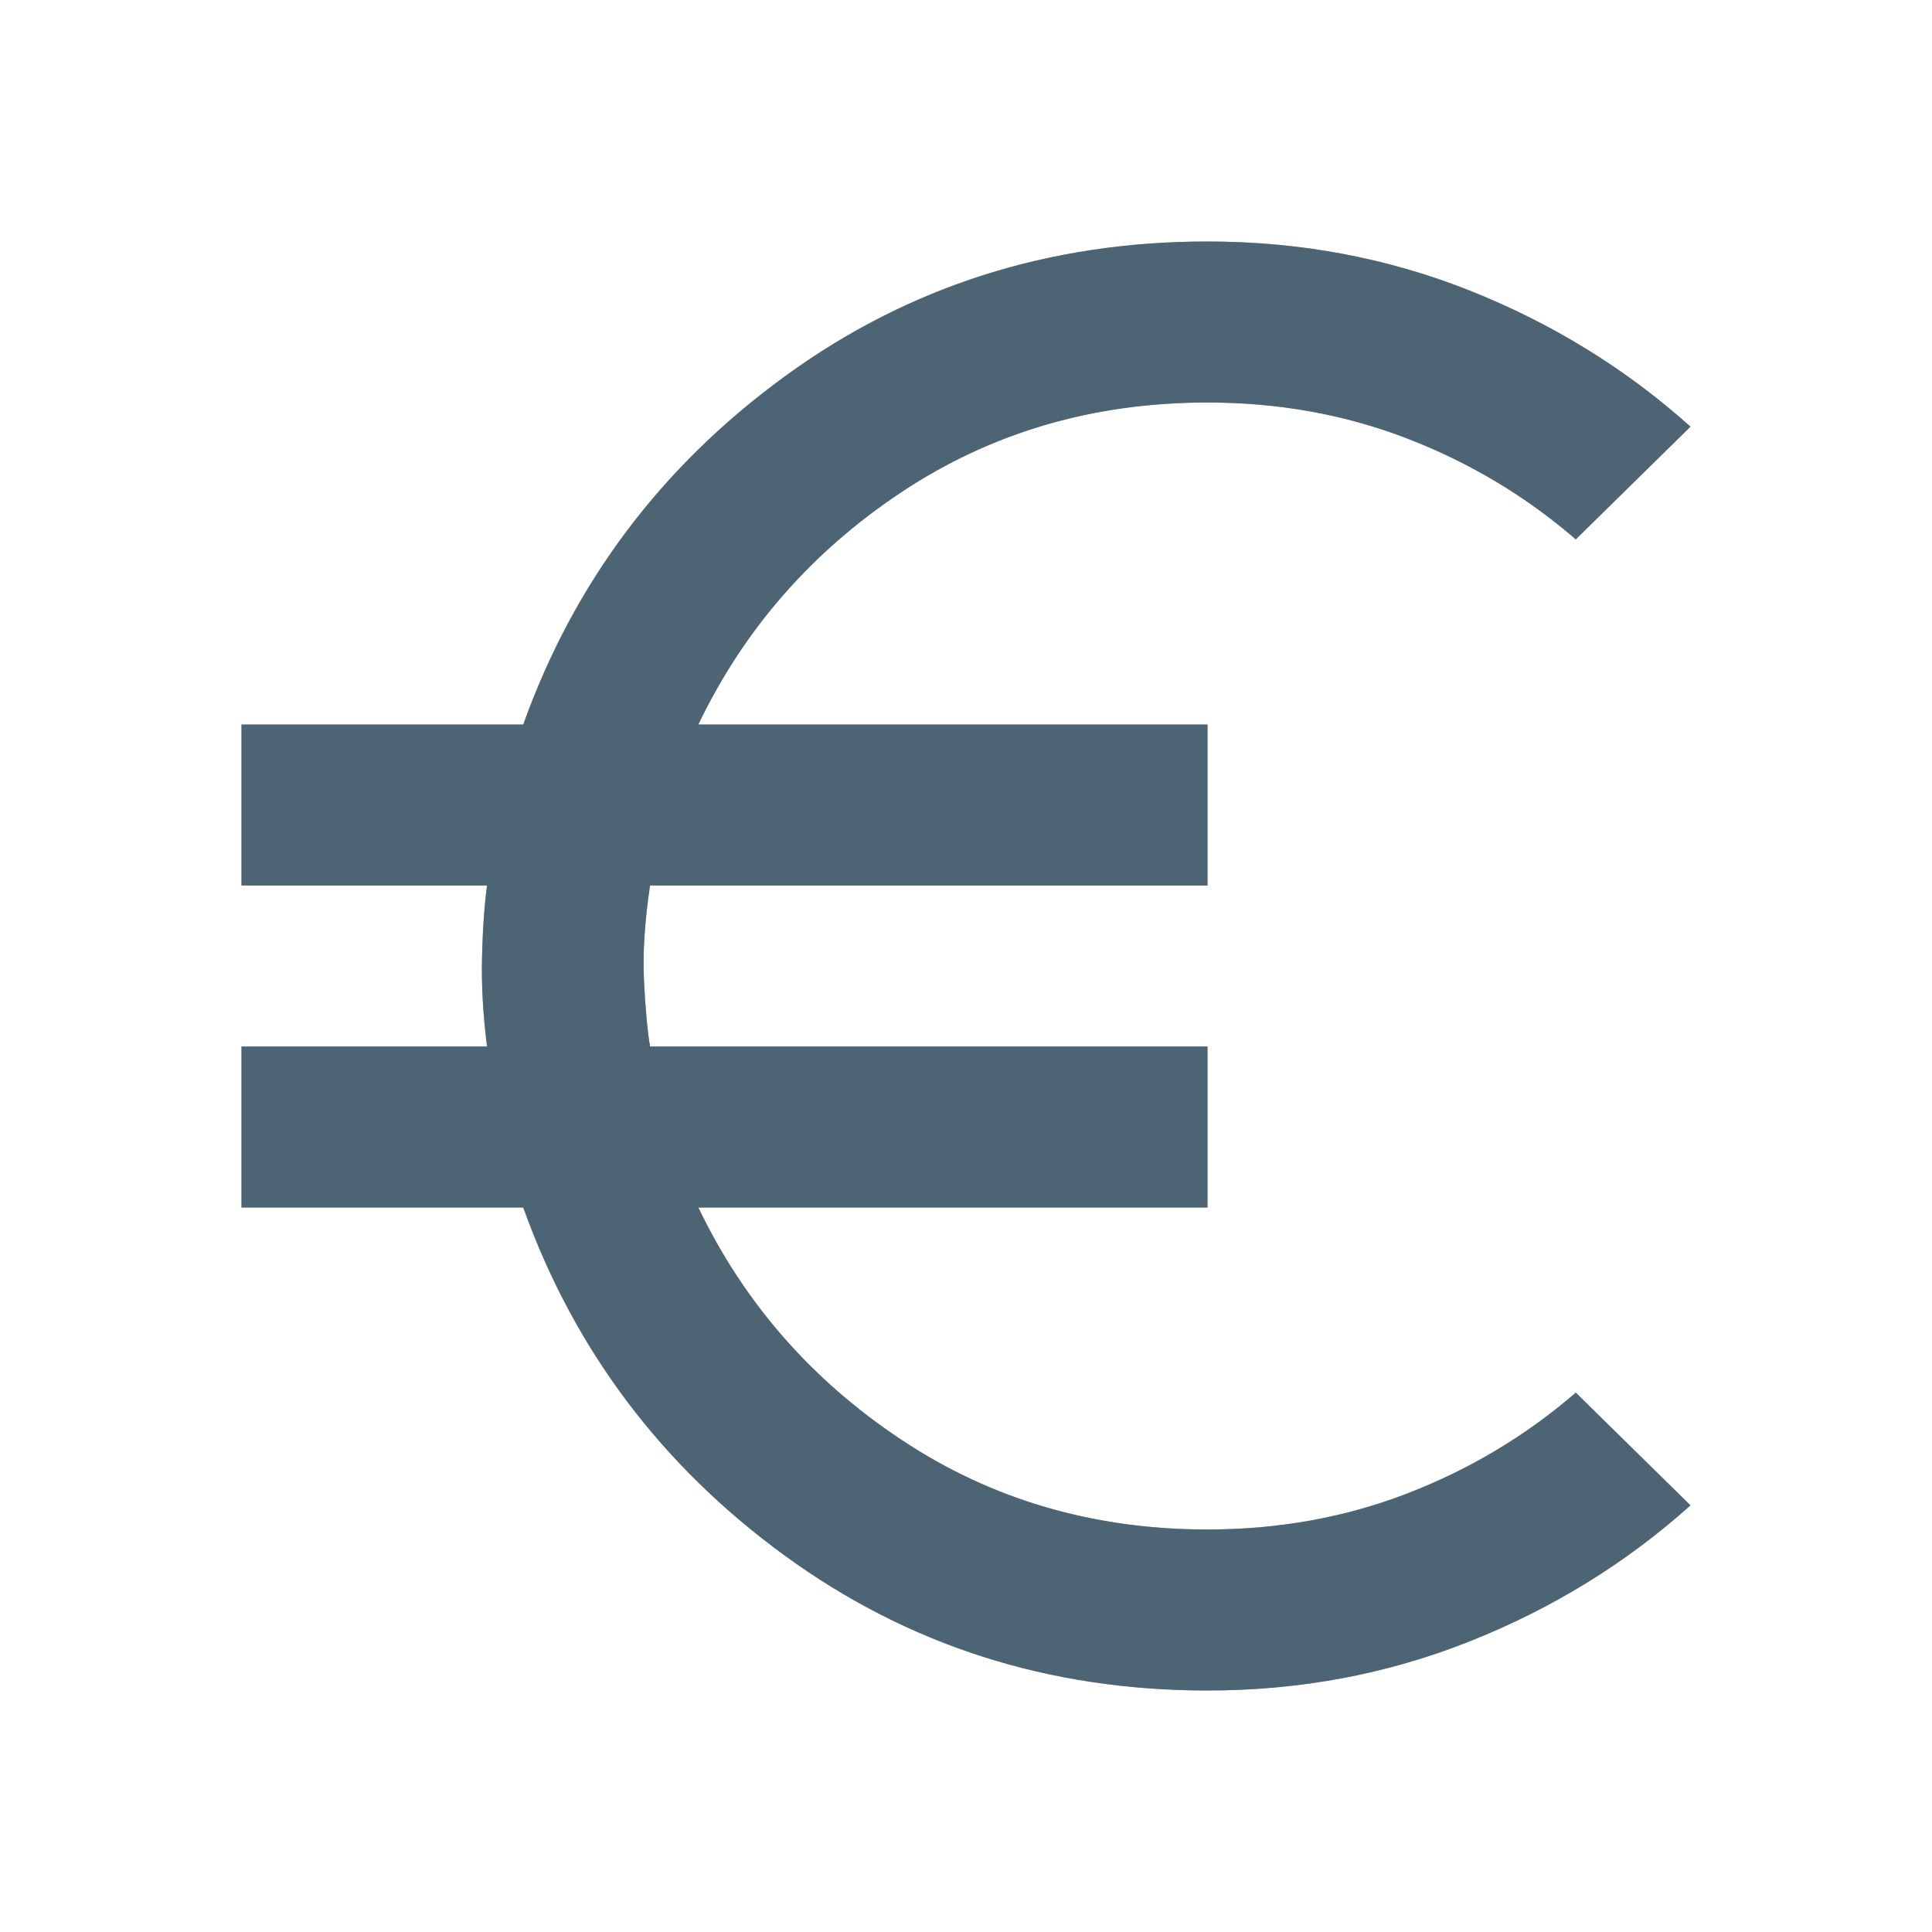 <svg width="24" height="24" viewBox="0 0 24 24" fill="none" xmlns="http://www.w3.org/2000/svg">
<path d="M15 21C13.033 21 11.283 20.442 9.75 19.325C8.217 18.208 7.133 16.767 6.5 15H3V13H6.05C6 12.6 5.979 12.229 5.988 11.887C5.996 11.546 6.017 11.25 6.05 11H3V9H6.5C7.133 7.233 8.217 5.792 9.75 4.675C11.283 3.558 13.033 3 15 3C16.15 3 17.238 3.204 18.263 3.612C19.288 4.021 20.2 4.583 21 5.3L19.575 6.7C18.958 6.167 18.263 5.75 17.488 5.45C16.713 5.15 15.883 5 15 5C13.583 5 12.317 5.371 11.2 6.112C10.083 6.854 9.242 7.817 8.675 9H15V11H8.075C8.008 11.45 7.983 11.846 8 12.188C8.017 12.529 8.042 12.8 8.075 13H15V15H8.675C9.242 16.183 10.083 17.146 11.2 17.887C12.317 18.629 13.583 19 15 19C15.883 19 16.713 18.85 17.488 18.55C18.263 18.25 18.958 17.833 19.575 17.3L21 18.7C20.2 19.417 19.288 19.979 18.263 20.387C17.238 20.796 16.15 21 15 21Z" fill="#AAAAAA"/>
<path d="M15 21C13.033 21 11.283 20.442 9.75 19.325C8.217 18.208 7.133 16.767 6.5 15H3V13H6.05C6 12.6 5.979 12.229 5.988 11.887C5.996 11.546 6.017 11.25 6.05 11H3V9H6.5C7.133 7.233 8.217 5.792 9.75 4.675C11.283 3.558 13.033 3 15 3C16.15 3 17.238 3.204 18.263 3.612C19.288 4.021 20.2 4.583 21 5.3L19.575 6.7C18.958 6.167 18.263 5.75 17.488 5.45C16.713 5.15 15.883 5 15 5C13.583 5 12.317 5.371 11.2 6.112C10.083 6.854 9.242 7.817 8.675 9H15V11H8.075C8.008 11.45 7.983 11.846 8 12.188C8.017 12.529 8.042 12.8 8.075 13H15V15H8.675C9.242 16.183 10.083 17.146 11.2 17.887C12.317 18.629 13.583 19 15 19C15.883 19 16.713 18.85 17.488 18.55C18.263 18.25 18.958 17.833 19.575 17.3L21 18.7C20.2 19.417 19.288 19.979 18.263 20.387C17.238 20.796 16.15 21 15 21Z" fill="#4D6475" />
</svg>
